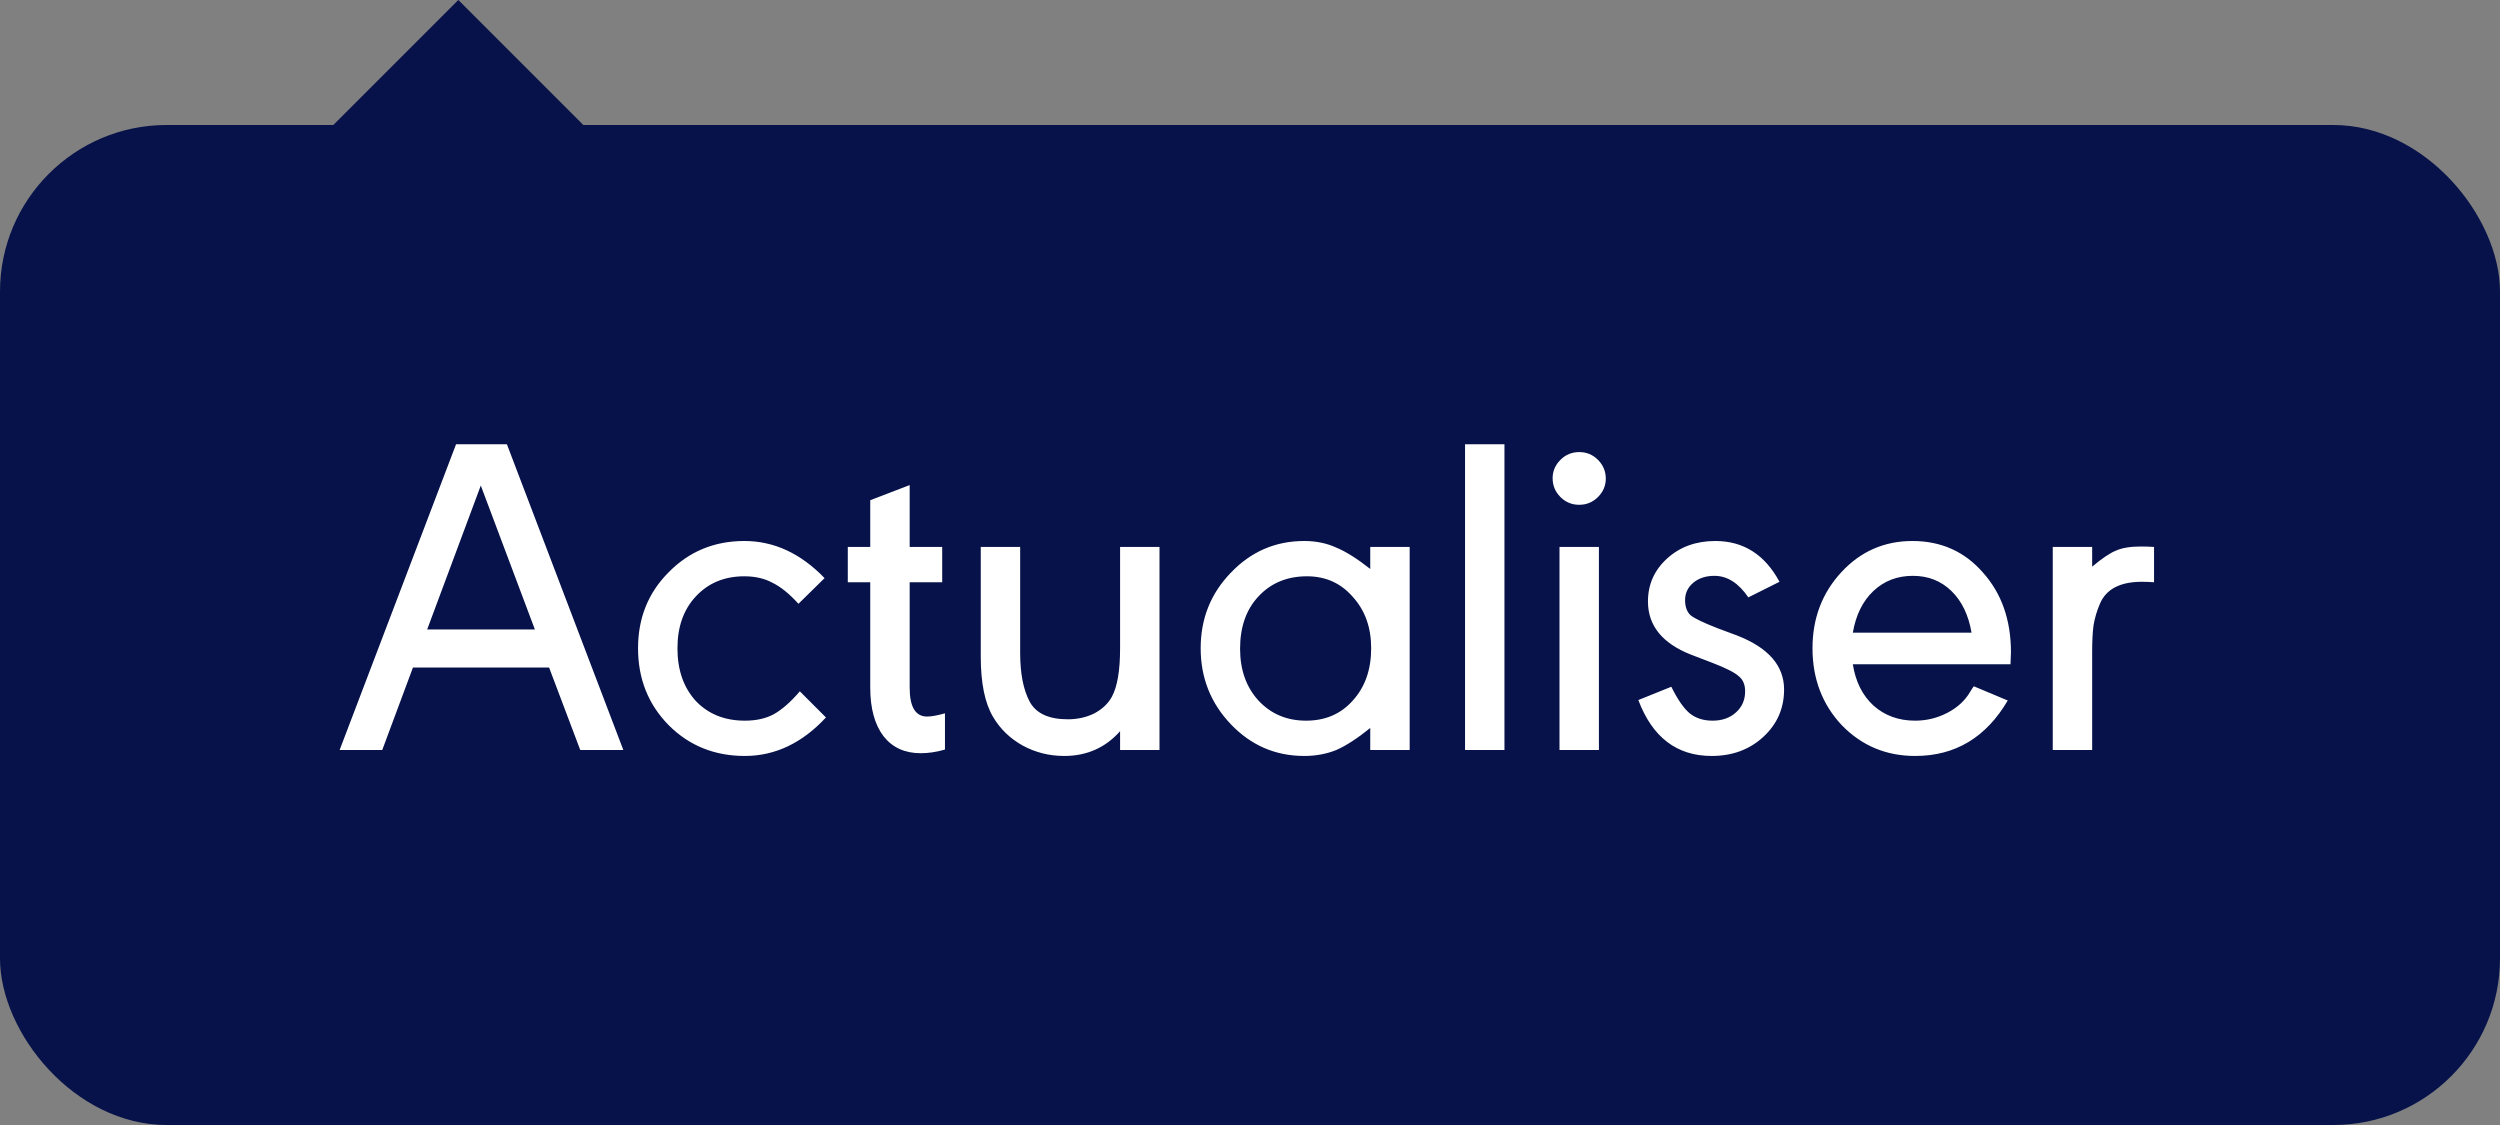 <svg viewBox="0 0 60 27" fill="none" xmlns="http://www.w3.org/2000/svg">
<rect x="0" y="0" width="60" height="27" fill="#808080" stroke="none"/>
<path fill-rule="evenodd" clip-rule="evenodd" d="M14 3L8 3L11 0L14 3Z" fill="#061249"/>
<rect y="3" width="60" height="24" rx="4" fill="#061249"/>
<path d="M13.178 16.02H9.911L9.174 18H8.151L10.945 10.663H12.166L14.96 18H13.926L13.178 16.02ZM11.539 11.653L10.252 15.107H12.837L11.539 11.653ZM19.79 13.875L19.163 14.491C18.943 14.249 18.734 14.08 18.536 13.985C18.345 13.882 18.121 13.831 17.865 13.831C17.388 13.831 16.999 13.992 16.699 14.315C16.405 14.63 16.259 15.045 16.259 15.558C16.259 16.079 16.405 16.5 16.699 16.823C16.999 17.138 17.392 17.296 17.876 17.296C18.147 17.296 18.378 17.245 18.569 17.142C18.767 17.032 18.976 16.849 19.196 16.592L19.823 17.219C19.251 17.835 18.602 18.143 17.876 18.143C17.15 18.143 16.541 17.897 16.05 17.406C15.558 16.907 15.313 16.291 15.313 15.558C15.313 14.832 15.558 14.223 16.05 13.732C16.541 13.233 17.146 12.984 17.865 12.984C18.576 12.984 19.218 13.281 19.79 13.875ZM21.832 13.127H22.613V13.974H21.832V16.504C21.832 16.966 21.972 17.197 22.25 17.197C22.353 17.197 22.496 17.171 22.679 17.12V17.989C22.481 18.048 22.287 18.077 22.096 18.077C21.715 18.077 21.418 17.941 21.205 17.67C20.993 17.391 20.886 17.003 20.886 16.504V13.974H20.347V13.127H20.886V12.005L21.832 11.642V13.127ZM27.828 13.127V18H26.882V17.549C26.53 17.945 26.083 18.143 25.54 18.143C25.181 18.143 24.847 18.059 24.539 17.89C24.238 17.721 24.004 17.494 23.835 17.208C23.637 16.878 23.538 16.394 23.538 15.756V13.127H24.484V15.668C24.484 16.167 24.561 16.559 24.715 16.845C24.869 17.124 25.173 17.263 25.628 17.263C25.863 17.263 26.075 17.215 26.266 17.12C26.457 17.017 26.596 16.885 26.684 16.724C26.816 16.482 26.882 16.093 26.882 15.558V13.127H27.828ZM33.832 13.127V18H32.886V17.472C32.578 17.721 32.306 17.897 32.072 18C31.837 18.095 31.58 18.143 31.302 18.143C30.612 18.143 30.026 17.89 29.542 17.384C29.058 16.878 28.816 16.269 28.816 15.558C28.816 14.847 29.058 14.242 29.542 13.743C30.026 13.237 30.612 12.984 31.302 12.984C31.58 12.984 31.833 13.035 32.061 13.138C32.295 13.233 32.57 13.406 32.886 13.655V13.127H33.832ZM31.368 13.831C30.891 13.831 30.502 13.992 30.202 14.315C29.908 14.63 29.762 15.048 29.762 15.569C29.762 16.075 29.908 16.489 30.202 16.812C30.502 17.135 30.884 17.296 31.346 17.296C31.808 17.296 32.182 17.135 32.468 16.812C32.761 16.489 32.908 16.071 32.908 15.558C32.908 15.059 32.761 14.649 32.468 14.326C32.182 13.996 31.815 13.831 31.368 13.831ZM36.107 10.663V18H35.161V10.663H36.107ZM37.428 13.127H38.374V18H37.428V13.127ZM37.45 11.037C37.574 10.912 37.725 10.85 37.901 10.85C38.077 10.85 38.227 10.912 38.352 11.037C38.476 11.162 38.539 11.312 38.539 11.488C38.539 11.657 38.476 11.803 38.352 11.928C38.227 12.053 38.077 12.115 37.901 12.115C37.725 12.115 37.574 12.053 37.45 11.928C37.325 11.803 37.263 11.653 37.263 11.477C37.263 11.308 37.325 11.162 37.45 11.037ZM39.32 16.801L40.112 16.482C40.259 16.783 40.406 16.995 40.552 17.12C40.699 17.237 40.882 17.296 41.102 17.296C41.33 17.296 41.517 17.23 41.663 17.098C41.81 16.966 41.883 16.797 41.883 16.592C41.883 16.431 41.832 16.31 41.729 16.229C41.634 16.141 41.425 16.035 41.102 15.91L40.585 15.712C39.896 15.441 39.551 15.015 39.551 14.436C39.551 14.025 39.705 13.681 40.013 13.402C40.321 13.123 40.706 12.984 41.168 12.984C41.843 12.984 42.356 13.31 42.708 13.963L41.96 14.337C41.725 13.992 41.454 13.82 41.146 13.82C40.941 13.82 40.772 13.875 40.64 13.985C40.508 14.095 40.442 14.234 40.442 14.403C40.442 14.564 40.486 14.685 40.574 14.766C40.662 14.839 40.875 14.942 41.212 15.074L41.685 15.25C42.441 15.543 42.818 15.976 42.818 16.548C42.818 17.003 42.65 17.384 42.312 17.692C41.982 17.993 41.572 18.143 41.08 18.143C40.244 18.143 39.657 17.696 39.32 16.801ZM48.252 15.943H44.468C44.534 16.361 44.699 16.691 44.963 16.933C45.234 17.175 45.568 17.296 45.964 17.296C46.236 17.296 46.492 17.234 46.734 17.109C46.976 16.984 47.16 16.816 47.284 16.603C47.328 16.53 47.358 16.486 47.372 16.471L48.186 16.812C47.666 17.699 46.925 18.143 45.964 18.143C45.267 18.143 44.681 17.897 44.204 17.406C43.735 16.907 43.5 16.291 43.5 15.558C43.5 14.839 43.731 14.231 44.193 13.732C44.655 13.233 45.224 12.984 45.898 12.984C46.587 12.984 47.152 13.237 47.592 13.743C48.039 14.242 48.263 14.88 48.263 15.657C48.263 15.701 48.26 15.796 48.252 15.943ZM44.468 15.184H47.317C47.244 14.759 47.083 14.425 46.833 14.183C46.584 13.941 46.276 13.82 45.909 13.82C45.535 13.82 45.22 13.941 44.963 14.183C44.706 14.425 44.541 14.759 44.468 15.184ZM49.266 18V13.127H50.212V13.6C50.446 13.402 50.637 13.274 50.783 13.215C50.93 13.149 51.128 13.116 51.377 13.116C51.495 13.116 51.601 13.12 51.697 13.127V13.974C51.601 13.967 51.502 13.963 51.4 13.963C51.143 13.963 50.93 14.007 50.761 14.095C50.593 14.183 50.472 14.315 50.398 14.491C50.325 14.66 50.274 14.832 50.245 15.008C50.222 15.177 50.212 15.389 50.212 15.646V18H49.266Z" fill="white"/>
</svg>
